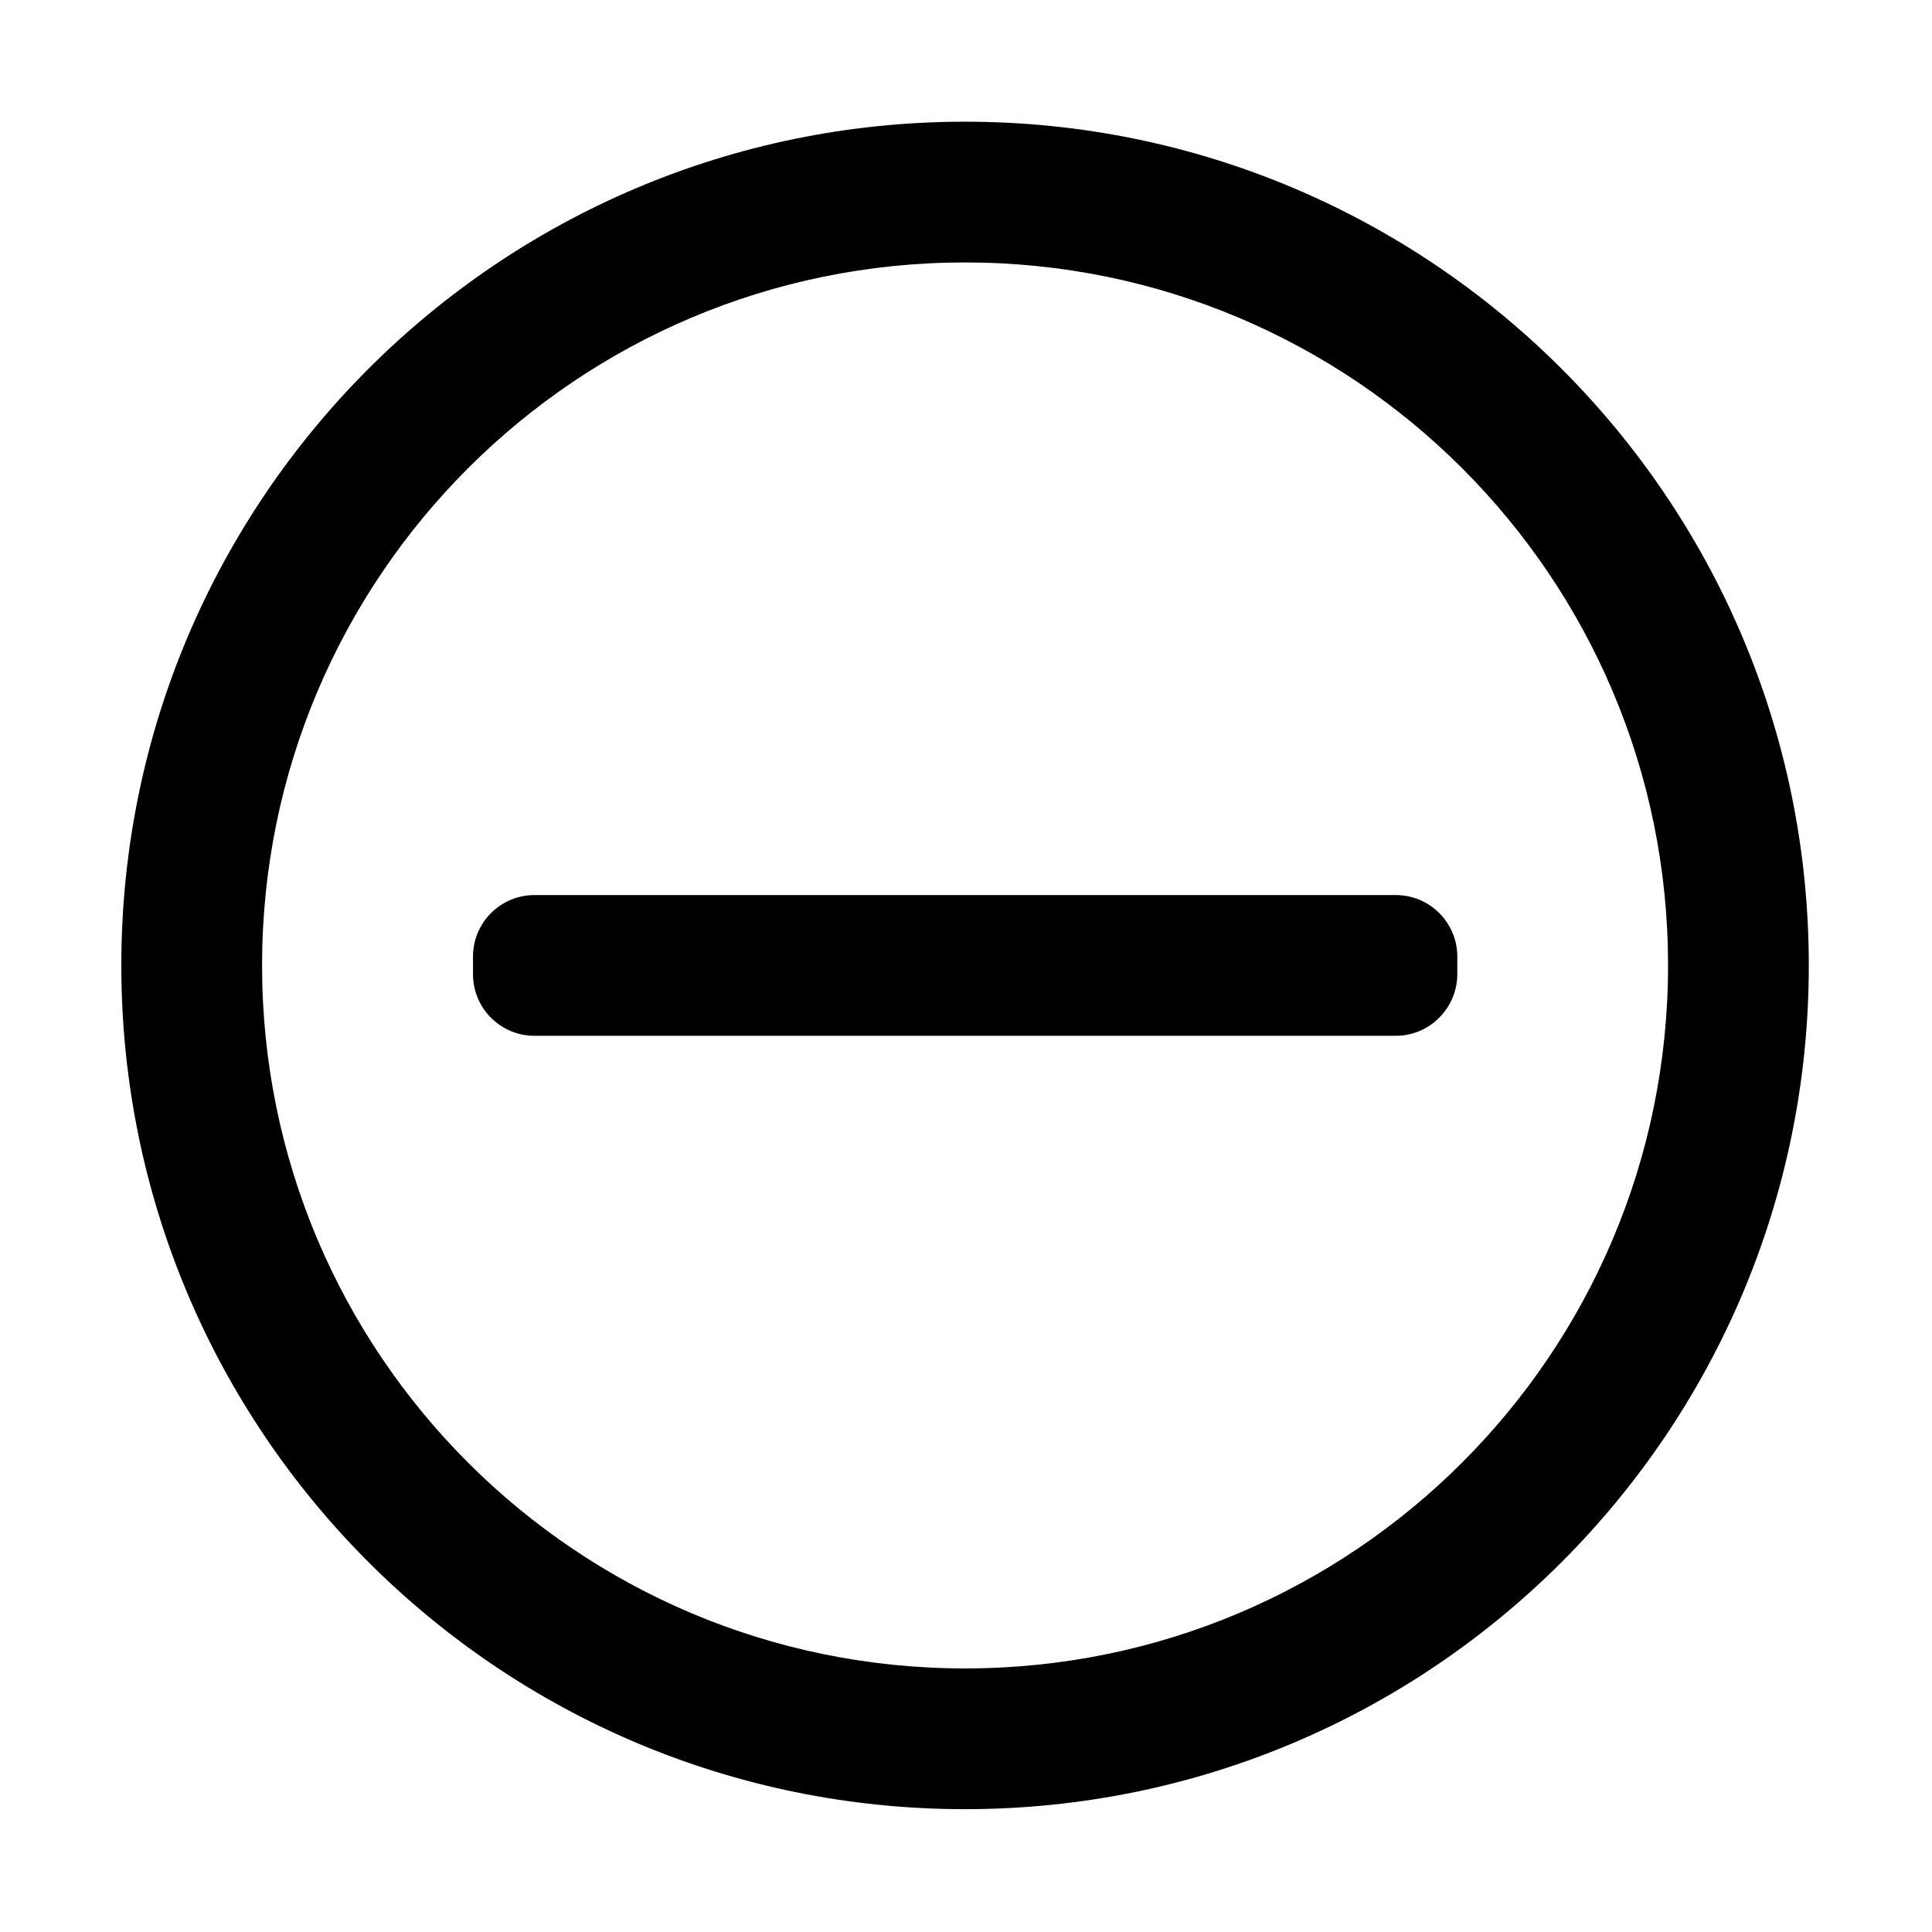 <?xml version="1.0" standalone="no"?><!DOCTYPE svg PUBLIC "-//W3C//DTD SVG 1.1//EN" "http://www.w3.org/Graphics/SVG/1.1/DTD/svg11.dtd"><svg t="1699328813139" class="icon" viewBox="0 0 1024 1024" version="1.1" xmlns="http://www.w3.org/2000/svg" p-id="2686" xmlns:xlink="http://www.w3.org/1999/xlink" width="200" height="200"><path d="M511.5 958.9c-247 0-447.2-200.2-447.2-447.2S264.5 64.5 511.5 64.5c246.9 0 447.2 200.2 447.2 447.2S758.5 958.9 511.5 958.9z m0-819.8c-205.8 0-372.6 166.8-372.6 372.6s166.8 372.6 372.6 372.6 372.6-166.8 372.6-372.6c0.1-205.8-166.8-372.6-372.6-372.6zM739.8 549H283.3c-8.6 0-16.9-3.4-23.1-9.6-6.1-6.1-9.5-14.4-9.5-23.1V507c0-18 14.6-32.6 32.6-32.6h456.5c18 0 32.6 14.6 32.6 32.6v9.3c0 8.6-3.4 16.9-9.6 23.1-6.1 6.2-14.4 9.6-23 9.6z m0 0" p-id="2687"></path></svg>